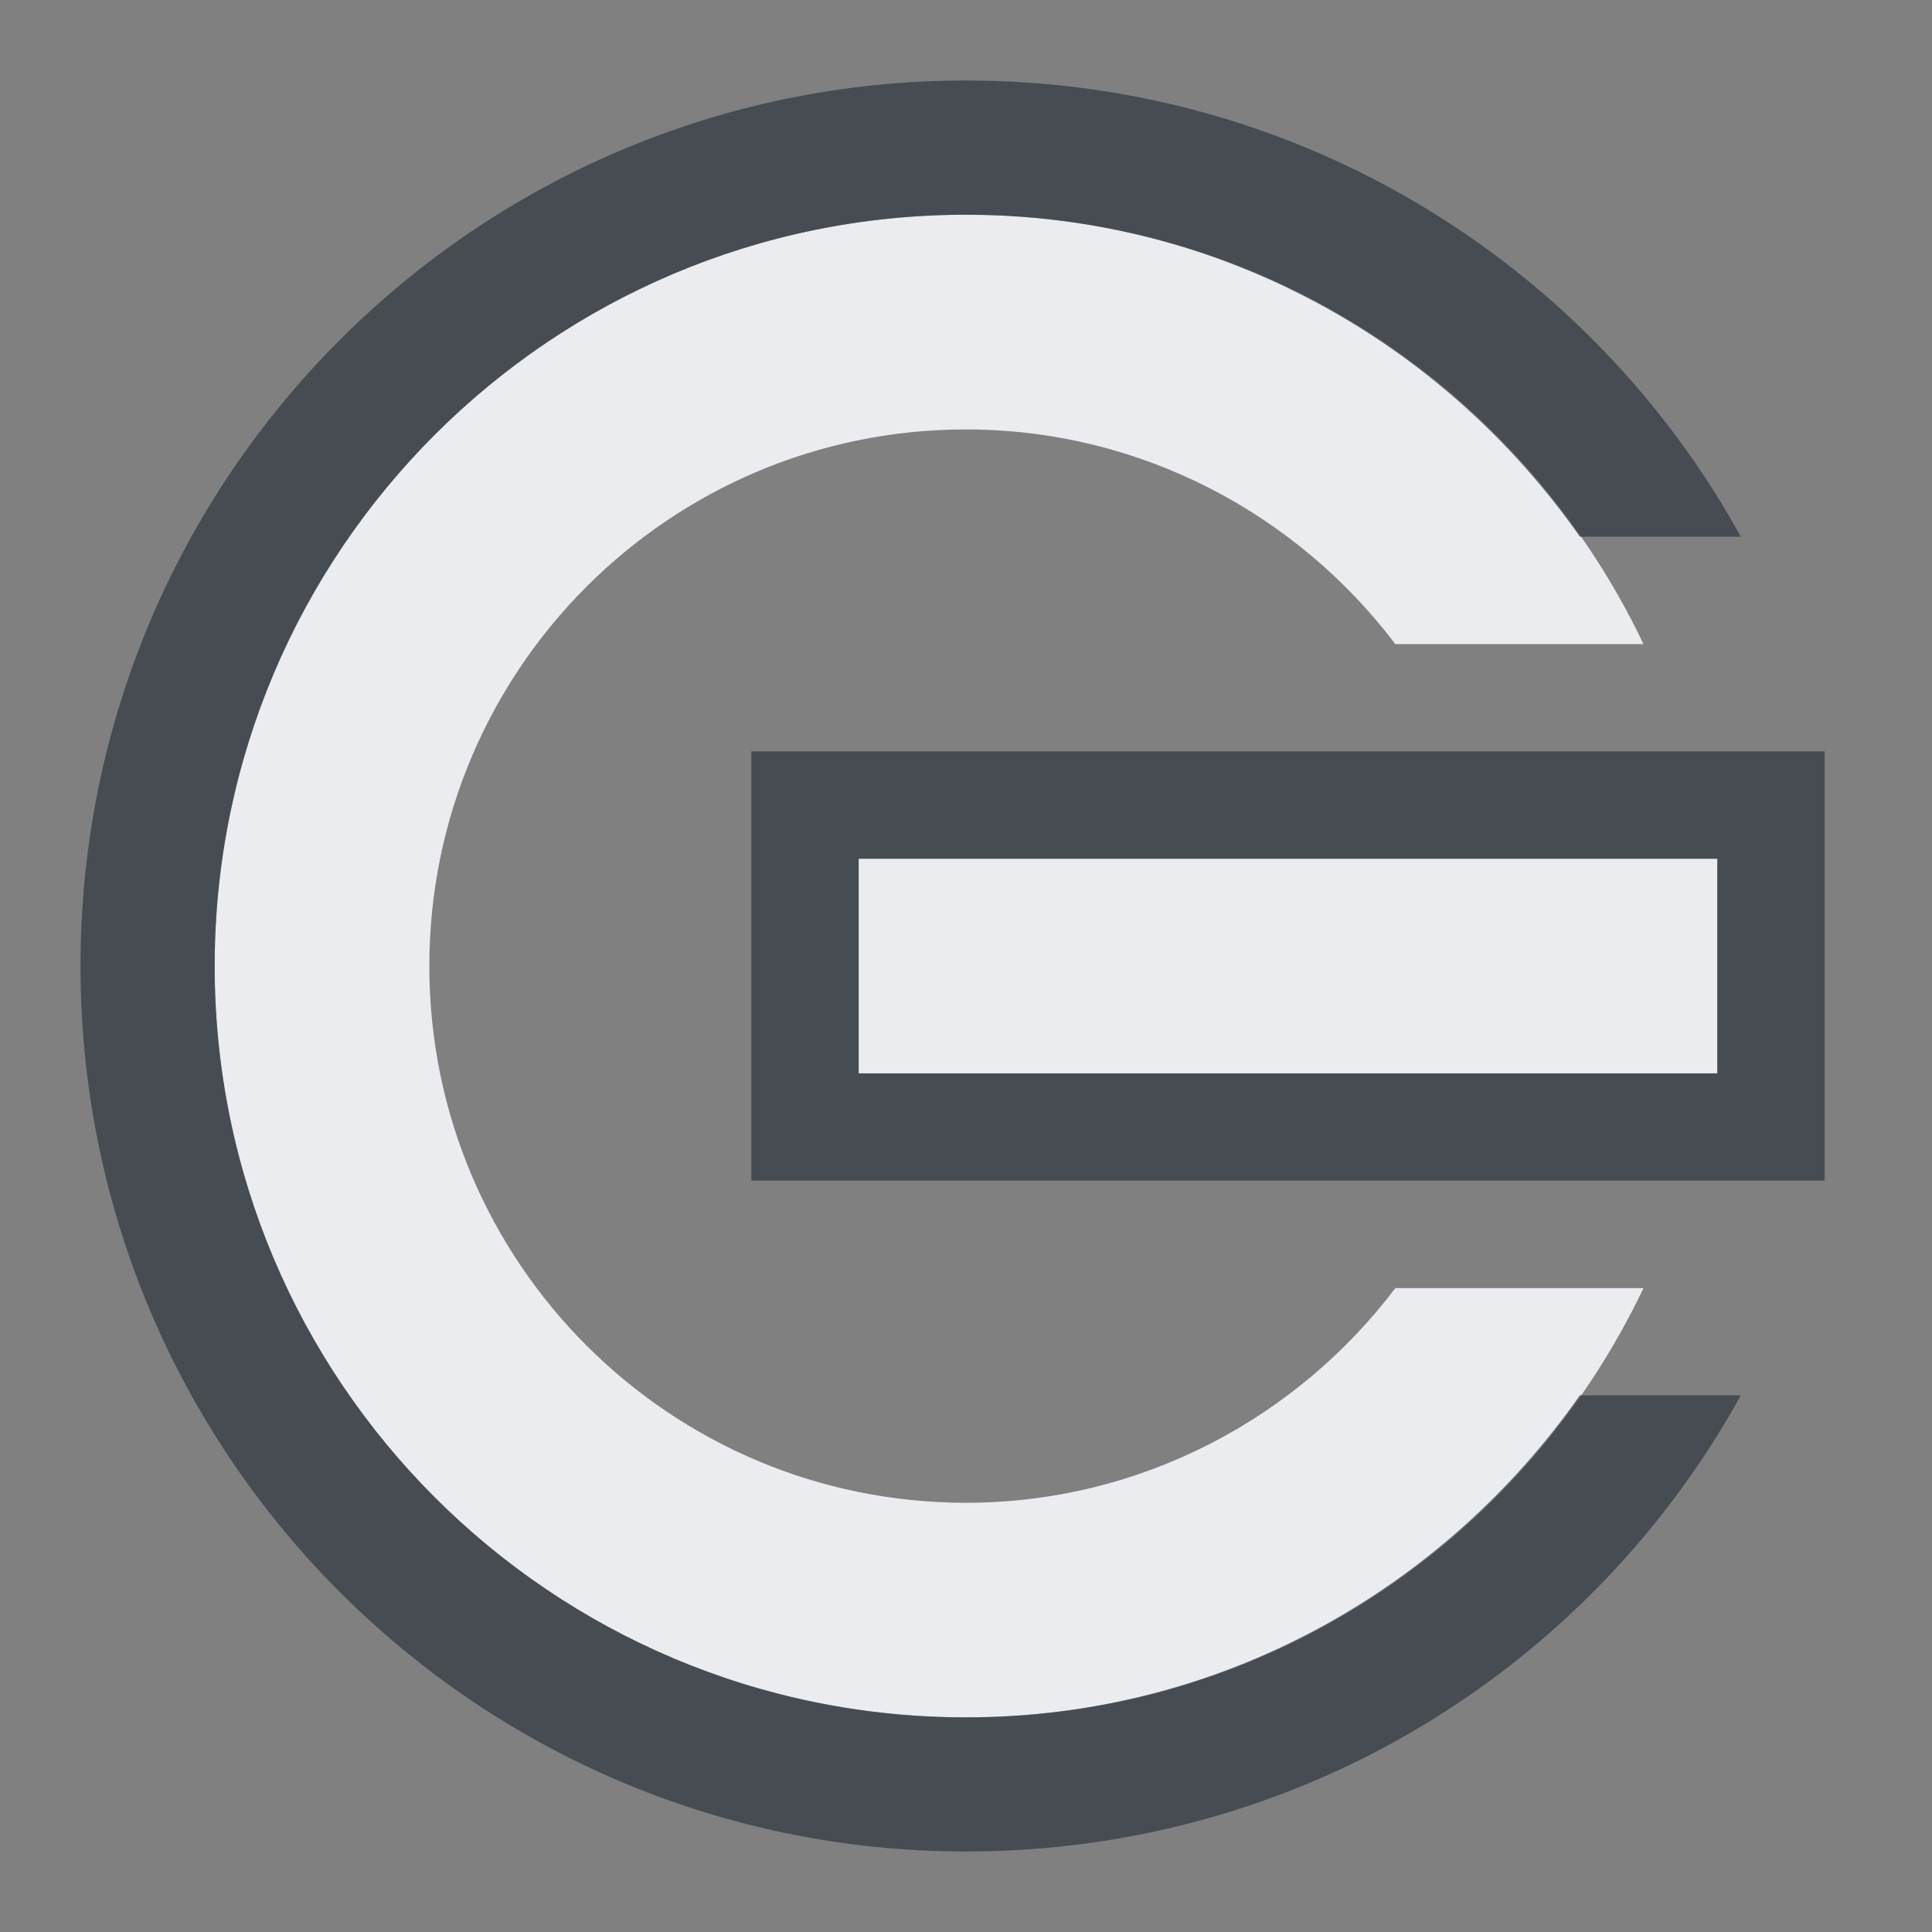<?xml version="1.0" encoding="UTF-8" standalone="no"?>
<!-- Created with Inkscape (http://www.inkscape.org/) -->
<svg xmlns:dc="http://purl.org/dc/elements/1.1/" xmlns:cc="http://creativecommons.org/ns#" xmlns:rdf="http://www.w3.org/1999/02/22-rdf-syntax-ns#" xmlns:svg="http://www.w3.org/2000/svg" xmlns="http://www.w3.org/2000/svg" xmlns:xlink="http://www.w3.org/1999/xlink" xmlns:sodipodi="http://sodipodi.sourceforge.net/DTD/sodipodi-0.dtd" xmlns:inkscape="http://www.inkscape.org/namespaces/inkscape" width="18" height="18" id="svg13094" version="1.1" inkscape:version="0.48.3.1 r9886" sodipodi:docname="gnome-logout.svg">
  <rect width="100%" height="100%" fill="#808080" stroke="none"/>
  <sodipodi:namedview id="base" pagecolor="#ffffff" bordercolor="#666666" borderopacity="1.0" inkscape:pageopacity="0.0" inkscape:pageshadow="2" inkscape:zoom="45.254837" inkscape:cx="12.040677" inkscape:cy="8.63212" inkscape:document-units="px" inkscape:current-layer="svg13094" showgrid="true" inkscape:snap-bbox="true" inkscape:bbox-paths="true" inkscape:bbox-nodes="true" inkscape:snap-bbox-edge-midpoints="true" inkscape:snap-bbox-midpoints="true" inkscape:object-paths="true" inkscape:snap-intersection-paths="true" inkscape:object-nodes="true" inkscape:snap-smooth-nodes="true" inkscape:snap-midpoints="true" inkscape:snap-object-midpoints="true" inkscape:snap-center="true" showguides="true" inkscape:guide-bbox="true" inkscape:window-width="1920" inkscape:window-height="1027" inkscape:window-x="-10" inkscape:window-y="31" inkscape:window-maximized="1" inkscape:snap-global="true" fit-margin-top="0" fit-margin-left="0" fit-margin-right="0" fit-margin-bottom="0" showborder="true" inkscape:showpageshadow="false">
    <inkscape:grid type="xygrid" id="grid3075" empspacing="5" visible="true" enabled="true" snapvisiblegridlinesonly="true" originx="1.6362304e-08px" originy="18px"/>
  </sodipodi:namedview>
  <defs id="defs13096">
    <linearGradient id="linearGradient3874">
      <stop style="stop-color:#000000;stop-opacity:0.586;" offset="0" id="stop3876"/>
      <stop style="stop-color:#000000;stop-opacity:0.308;" offset="1" id="stop3878"/>
    </linearGradient>
    <linearGradient inkscape:collect="always" id="linearGradient3039-8">
      <stop style="stop-color:#606060;stop-opacity:1" offset="0" id="stop3041"/>
      <stop style="stop-color:#333333;stop-opacity:1" offset="1" id="stop3043"/>
    </linearGradient>
    <linearGradient inkscape:collect="always" id="linearGradient3900">
      <stop style="stop-color:#ffffff;stop-opacity:0.447" offset="0" id="stop3902"/>
      <stop style="stop-color:#ffffff;stop-opacity:0.36" offset="1" id="stop3904"/>
    </linearGradient>
    <linearGradient inkscape:collect="always" xlink:href="#linearGradient3039-8" id="linearGradient3088" gradientUnits="userSpaceOnUse" gradientTransform="matrix(37.607,0,0,37.607,4.8918141e-4,1.1814135e-6)" x1="8" y1="15" x2="8" y2="1"/>
    <linearGradient inkscape:collect="always" xlink:href="#linearGradient3874" id="linearGradient3092" gradientUnits="userSpaceOnUse" gradientTransform="matrix(37.607,0,0,37.607,4.8828126e-4,0)" x1="8" y1="15" x2="8" y2="1"/>
    <linearGradient inkscape:collect="always" xlink:href="#linearGradient3900" id="linearGradient3099" gradientUnits="userSpaceOnUse" gradientTransform="translate(1,1)" x1="8" y1="15" x2="8" y2="1"/>
    <linearGradient inkscape:collect="always" xlink:href="#linearGradient3874" id="linearGradient3033" gradientUnits="userSpaceOnUse" gradientTransform="matrix(37.607,0,0,37.607,4.8828126e-4,0)" x1="8" y1="15" x2="8" y2="1"/>
    <linearGradient inkscape:collect="always" xlink:href="#linearGradient3039-8" id="linearGradient3035" gradientUnits="userSpaceOnUse" gradientTransform="matrix(37.607,0,0,37.607,4.8918141e-4,1.1814135e-6)" x1="8" y1="15" x2="8" y2="1"/>
    <linearGradient inkscape:collect="always" xlink:href="#linearGradient3900" id="linearGradient3037" gradientUnits="userSpaceOnUse" gradientTransform="translate(1,1)" x1="8" y1="15" x2="8" y2="1"/>
    <linearGradient inkscape:collect="always" xlink:href="#linearGradient3900" id="linearGradient3040" gradientUnits="userSpaceOnUse" gradientTransform="translate(1,1)" x1="8" y1="15" x2="8" y2="1"/>
    <linearGradient inkscape:collect="always" xlink:href="#linearGradient3039-8" id="linearGradient3043" gradientUnits="userSpaceOnUse" x1="8" y1="15" x2="8" y2="1"/>
  </defs>
  <path inkscape:connector-curvature="0" style="fill:#f3f4f7;fill-opacity:0.928;fill-rule:nonzero;stroke:none" d="m 15,9.001 -8,0 0,-2 8,0 0,2 z m -0.688,2 c -1.124,2.363 -3.522,4 -6.312,4 -3.866,0 -7,-3.134 -7,-7 0,-3.866 3.134,-7 7,-7 2.791,0 5.188,1.637 6.312,4 l -2.312,0 c -0.913,-1.208 -2.369,-2 -4,-2 -2.761,0 -5,2.239 -5,5 0,2.761 2.239,5 5,5 1.631,0 3.087,-0.792 4,-2 l 2.312,0 z" id="path3482" transform="translate(1,1)"/>
  <path inkscape:connector-curvature="0" style="color:#000000;fill:#2f3741;fill-opacity:0.7;fill-rule:nonzero;stroke:none;stroke-width:2;marker:none;visibility:visible;display:inline;overflow:visible;enable-background:accumulate" d="m 15.219,4 c -1.404,-2.544 -4.106,-4.25 -7.219,-4.25 -4.556,0 -8.25,3.694 -8.25,8.25 0,4.556 3.694,8.25 8.25,8.25 3.113,0 5.815,-1.706 7.219,-4.25 l -1.5,0 c -1.264,1.804 -3.348,3 -5.719,3 -3.866,0 -7,-3.134 -7,-7 0,-3.866 3.134,-7 7,-7 2.371,0 4.455,1.196 5.719,3 l 1.5,0 z" id="path2986" transform="translate(1,1)"/>
  <path style="color:#000000;fill:#2f3741;fill-opacity:0.7;fill-rule:nonzero;stroke:none;stroke-width:2;marker:none;visibility:visible;display:inline;overflow:visible;enable-background:accumulate" d="m 16,6 -10,0 0,4 10,0 z m -1,1 0,2 -8,0 0,-2 z" id="rect2996" inkscape:connector-curvature="0" sodipodi:nodetypes="cccccccccc" transform="translate(1,1)"/>
</svg>
